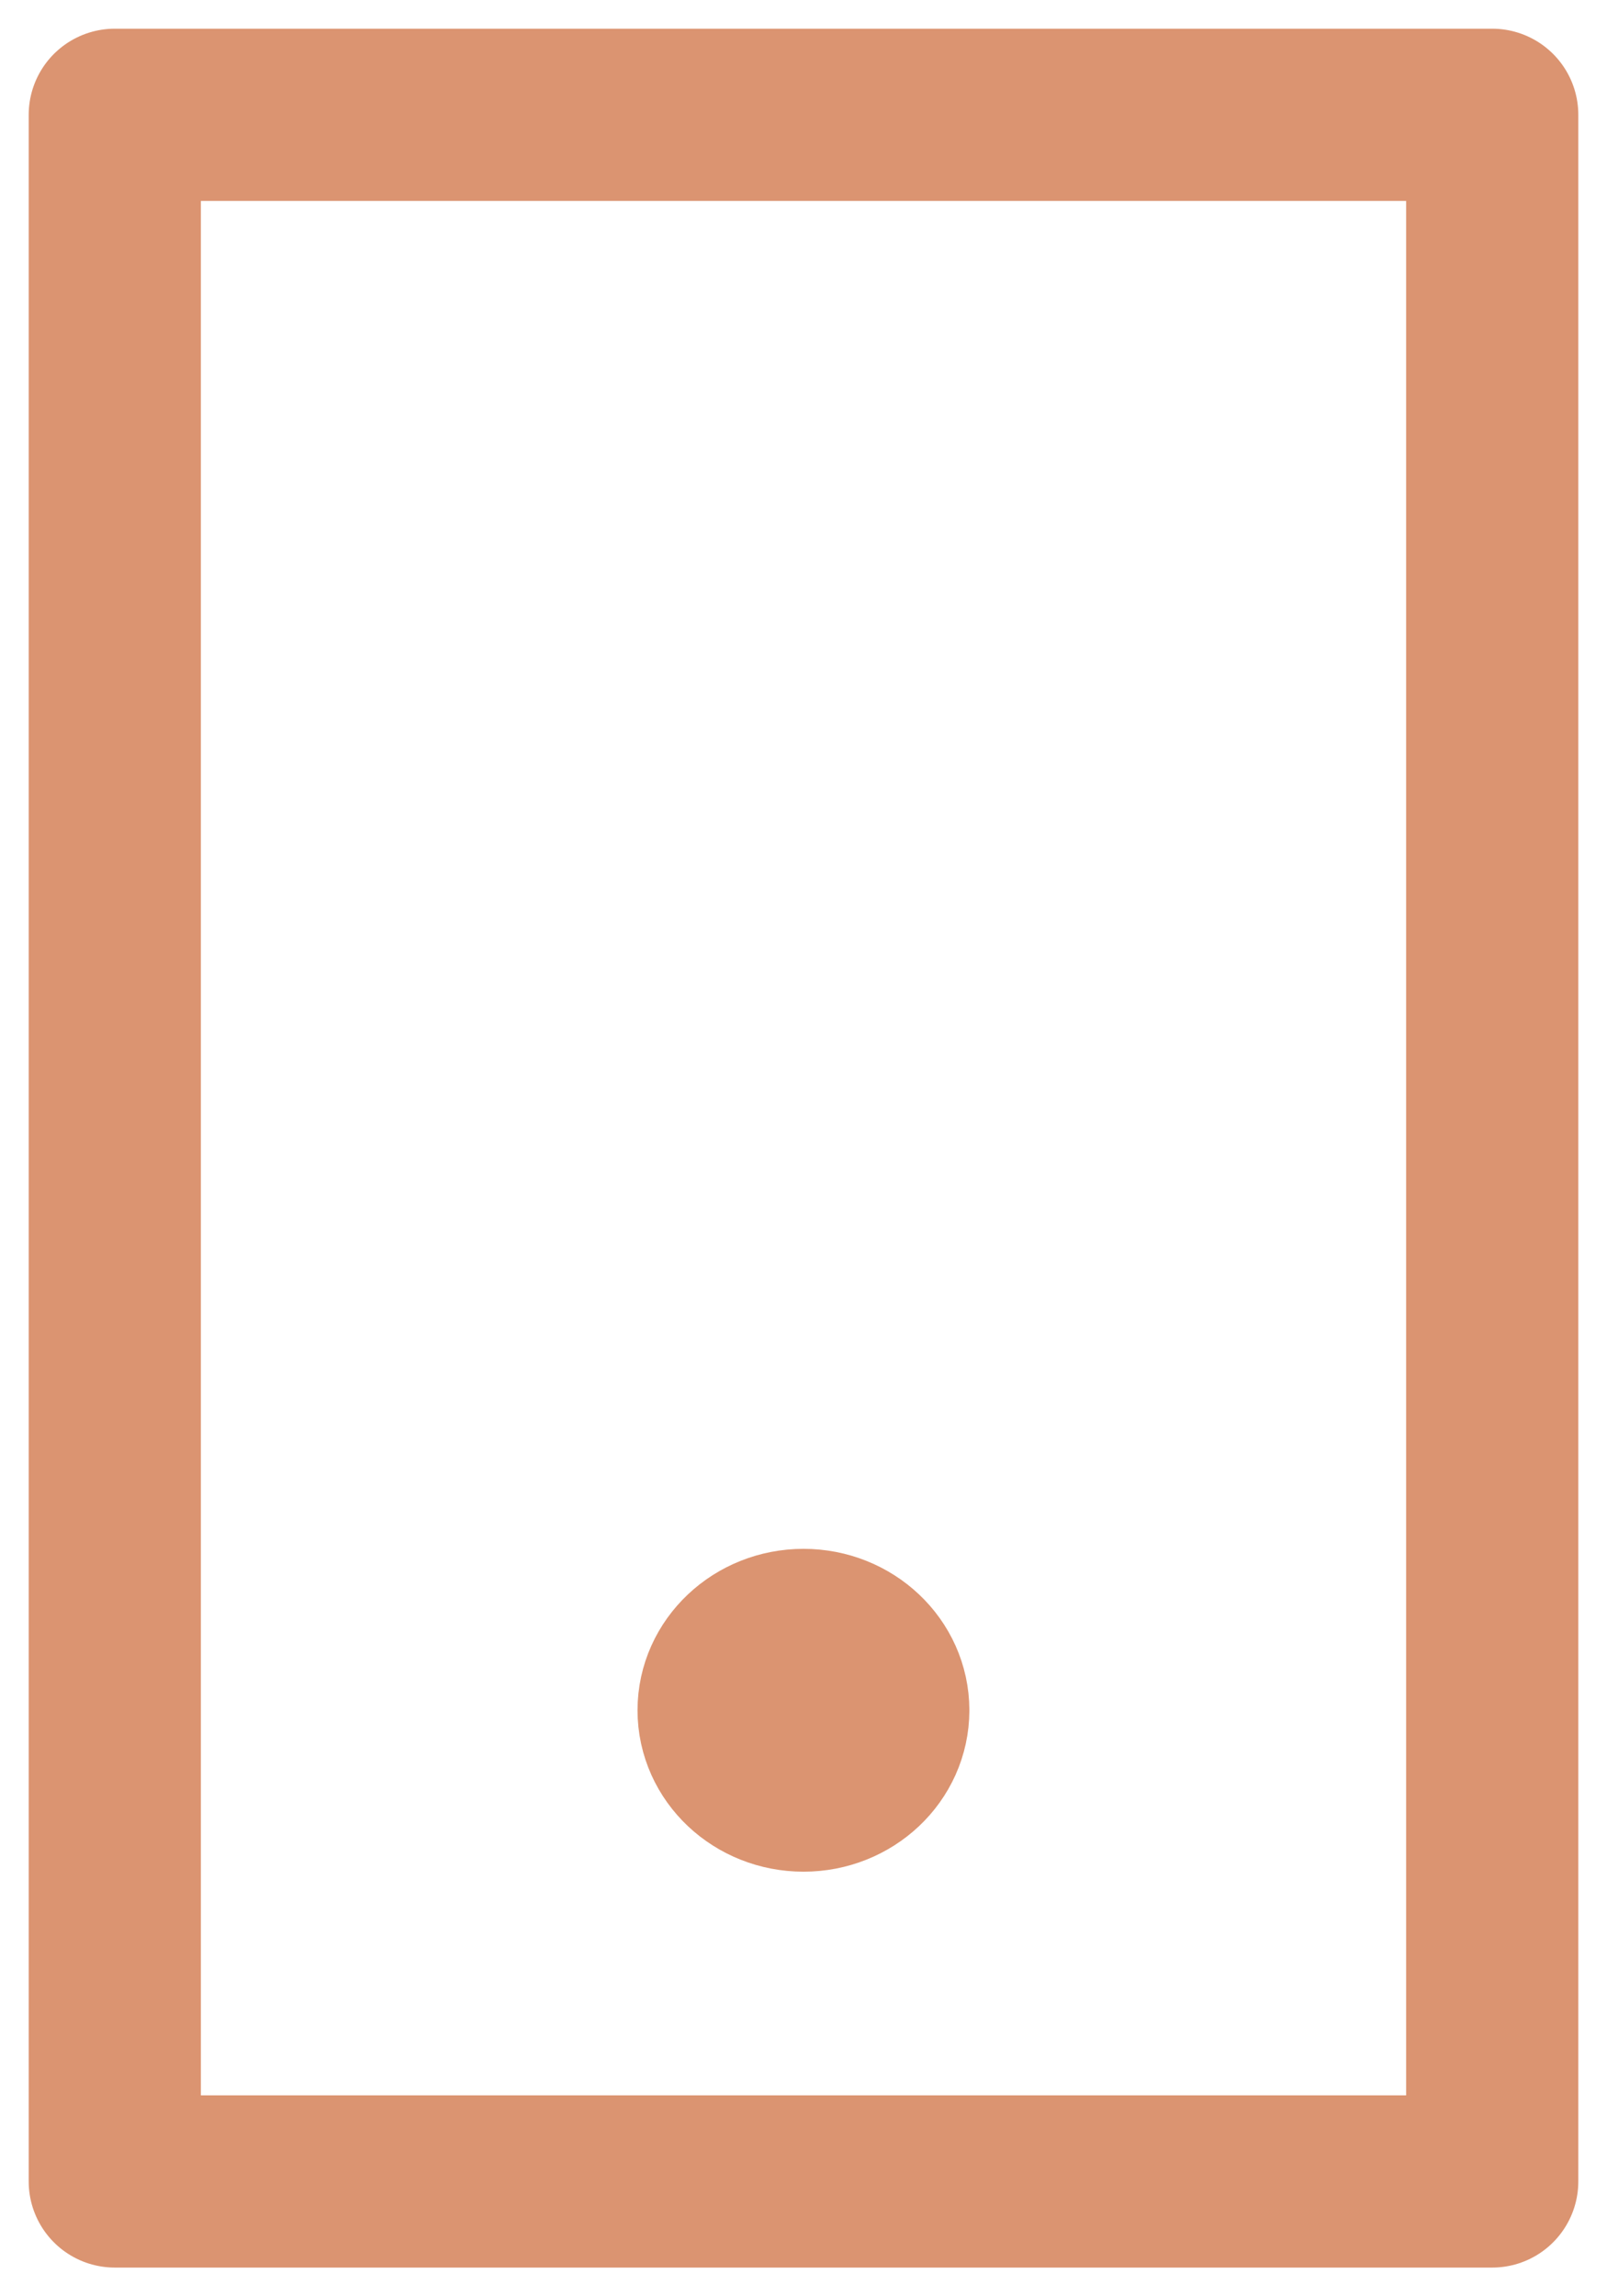 <svg xmlns="http://www.w3.org/2000/svg" width="14" height="20"><path fill="none" stroke="#DB9471" stroke-linecap="round" stroke-linejoin="round" stroke-width="1.5" d="M7.695 14.896c0 .363-.311.656-.695.656-.384 0-.696-.293-.696-.656 0-.362.312-.656.696-.656.384 0 .695.294.695.656M1 19h12V1H1v18z"/></svg>